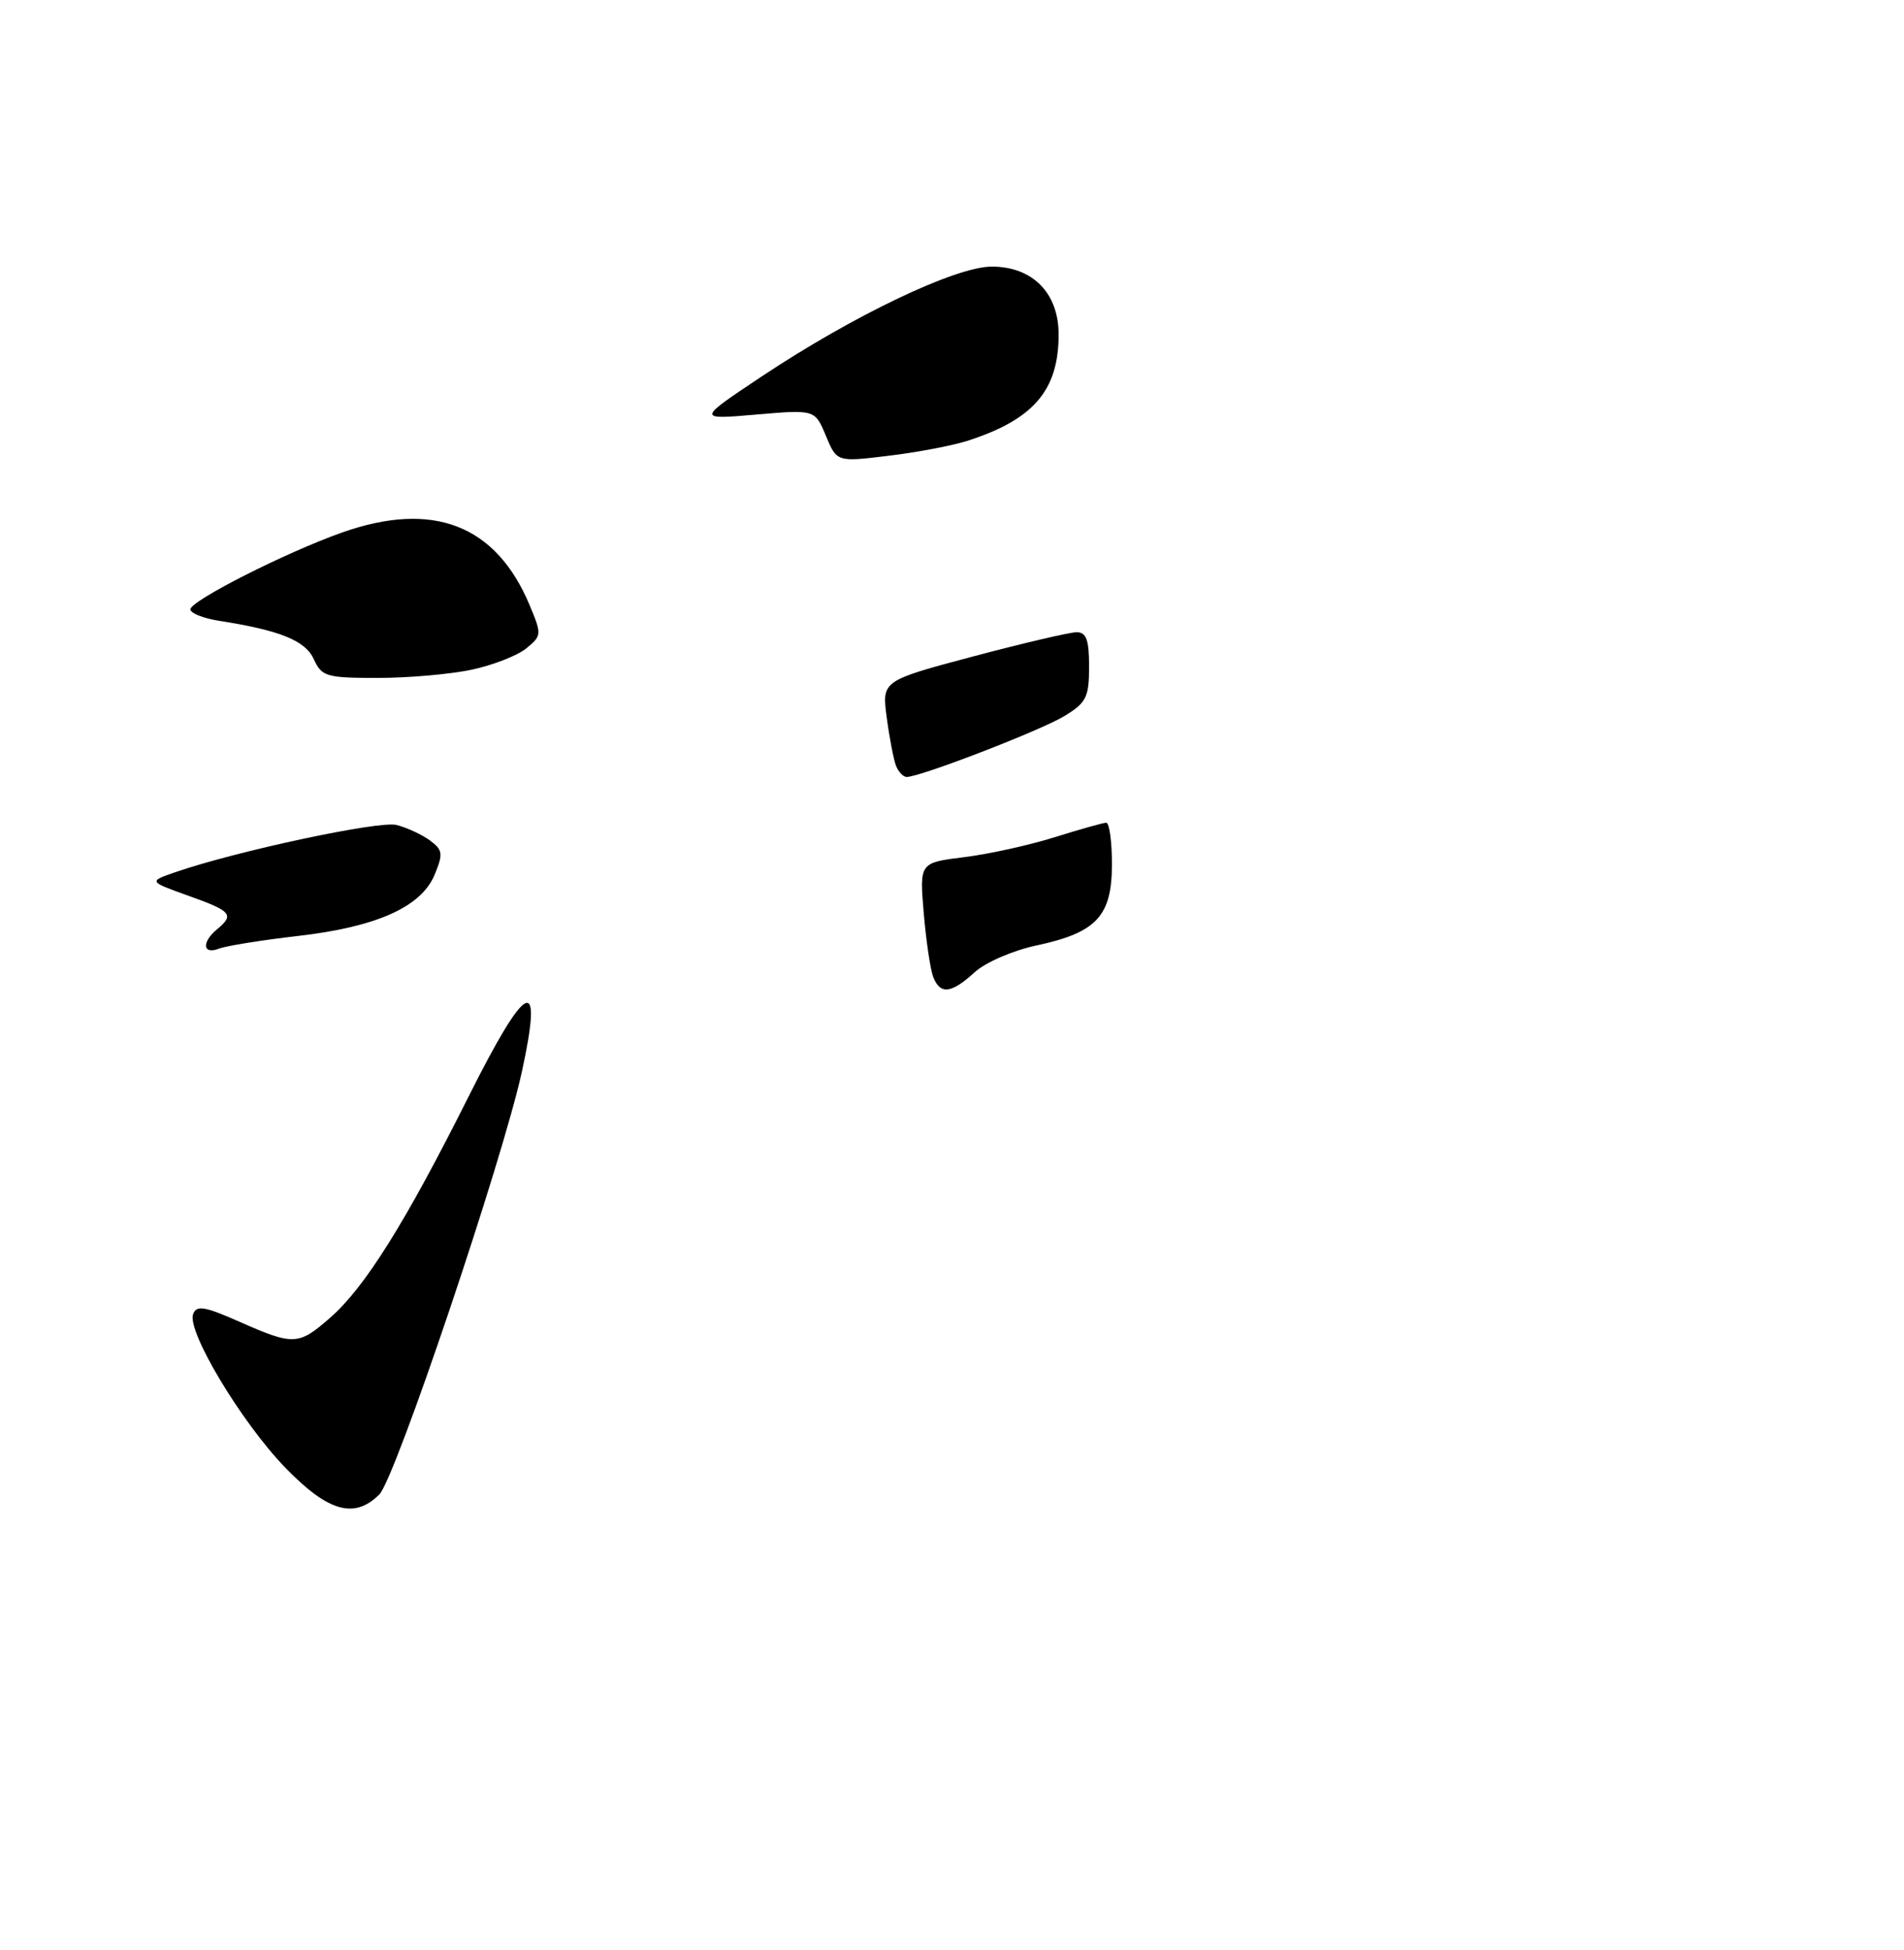 <?xml version="1.0" encoding="UTF-8" standalone="no"?>
<!DOCTYPE svg PUBLIC "-//W3C//DTD SVG 1.1//EN" "http://www.w3.org/Graphics/SVG/1.1/DTD/svg11.dtd" >
<svg xmlns="http://www.w3.org/2000/svg" xmlns:xlink="http://www.w3.org/1999/xlink" version="1.1" viewBox="0 0 250 256">
 <g >
 <path fill="currentColor"
d=" M 49.81 196.19 C 51.91 194.09 66.00 152.29 68.53 140.67 C 71.37 127.65 69.16 128.71 61.48 144.05 C 53.24 160.49 47.93 168.97 43.41 172.94 C 39.21 176.64 38.57 176.67 31.48 173.54 C 26.88 171.50 25.81 171.32 25.36 172.51 C 24.50 174.74 31.70 186.73 37.45 192.67 C 43.08 198.48 46.53 199.47 49.81 196.19 Z  M 39.00 122.89 C 49.41 121.71 55.31 119.08 57.07 114.83 C 58.21 112.07 58.14 111.58 56.43 110.32 C 55.37 109.55 53.40 108.64 52.05 108.30 C 49.77 107.73 31.03 111.73 23.00 114.51 C 19.50 115.72 19.50 115.72 24.75 117.60 C 30.40 119.61 30.81 120.09 28.50 122.00 C 26.44 123.71 26.61 125.37 28.75 124.54 C 29.71 124.17 34.33 123.43 39.00 122.89 Z  M 61.94 87.92 C 64.71 87.33 67.93 86.07 69.09 85.13 C 71.13 83.47 71.15 83.29 69.55 79.47 C 65.14 68.90 56.85 65.69 44.91 69.91 C 37.56 72.51 25.00 78.87 25.00 80.00 C 25.00 80.50 26.69 81.17 28.75 81.50 C 36.77 82.75 40.09 84.09 41.21 86.55 C 42.24 88.82 42.85 89.00 49.61 89.00 C 53.62 89.00 59.17 88.51 61.94 87.92 Z  M 126.94 57.90 C 135.70 55.10 139.00 51.27 139.00 43.91 C 139.00 38.47 135.58 35.00 130.22 35.00 C 125.47 35.00 112.03 41.42 100.00 49.43 C 91.50 55.09 91.50 55.09 99.25 54.43 C 107.00 53.76 107.00 53.76 108.44 57.21 C 109.88 60.66 109.88 60.66 116.63 59.84 C 120.34 59.40 124.97 58.52 126.94 57.90 Z  M 122.53 128.25 C 122.16 127.29 121.60 123.52 121.29 119.88 C 120.73 113.26 120.73 113.26 126.60 112.53 C 129.83 112.13 135.18 110.95 138.49 109.91 C 141.79 108.87 144.84 108.02 145.25 108.01 C 145.66 108.01 146.00 110.46 146.00 113.46 C 146.00 120.27 143.99 122.43 136.10 124.12 C 132.97 124.79 129.37 126.35 127.95 127.66 C 124.90 130.45 123.45 130.61 122.53 128.25 Z  M 117.64 100.51 C 117.33 99.69 116.78 96.85 116.43 94.20 C 115.79 89.37 115.79 89.37 127.77 86.18 C 134.35 84.43 140.48 83.00 141.37 83.00 C 142.64 83.00 143.00 84.01 143.00 87.51 C 143.00 91.54 142.64 92.25 139.75 94.01 C 136.66 95.89 120.84 102.00 119.05 102.00 C 118.59 102.00 117.96 101.33 117.64 100.51 Z "/>
</g>
</svg>